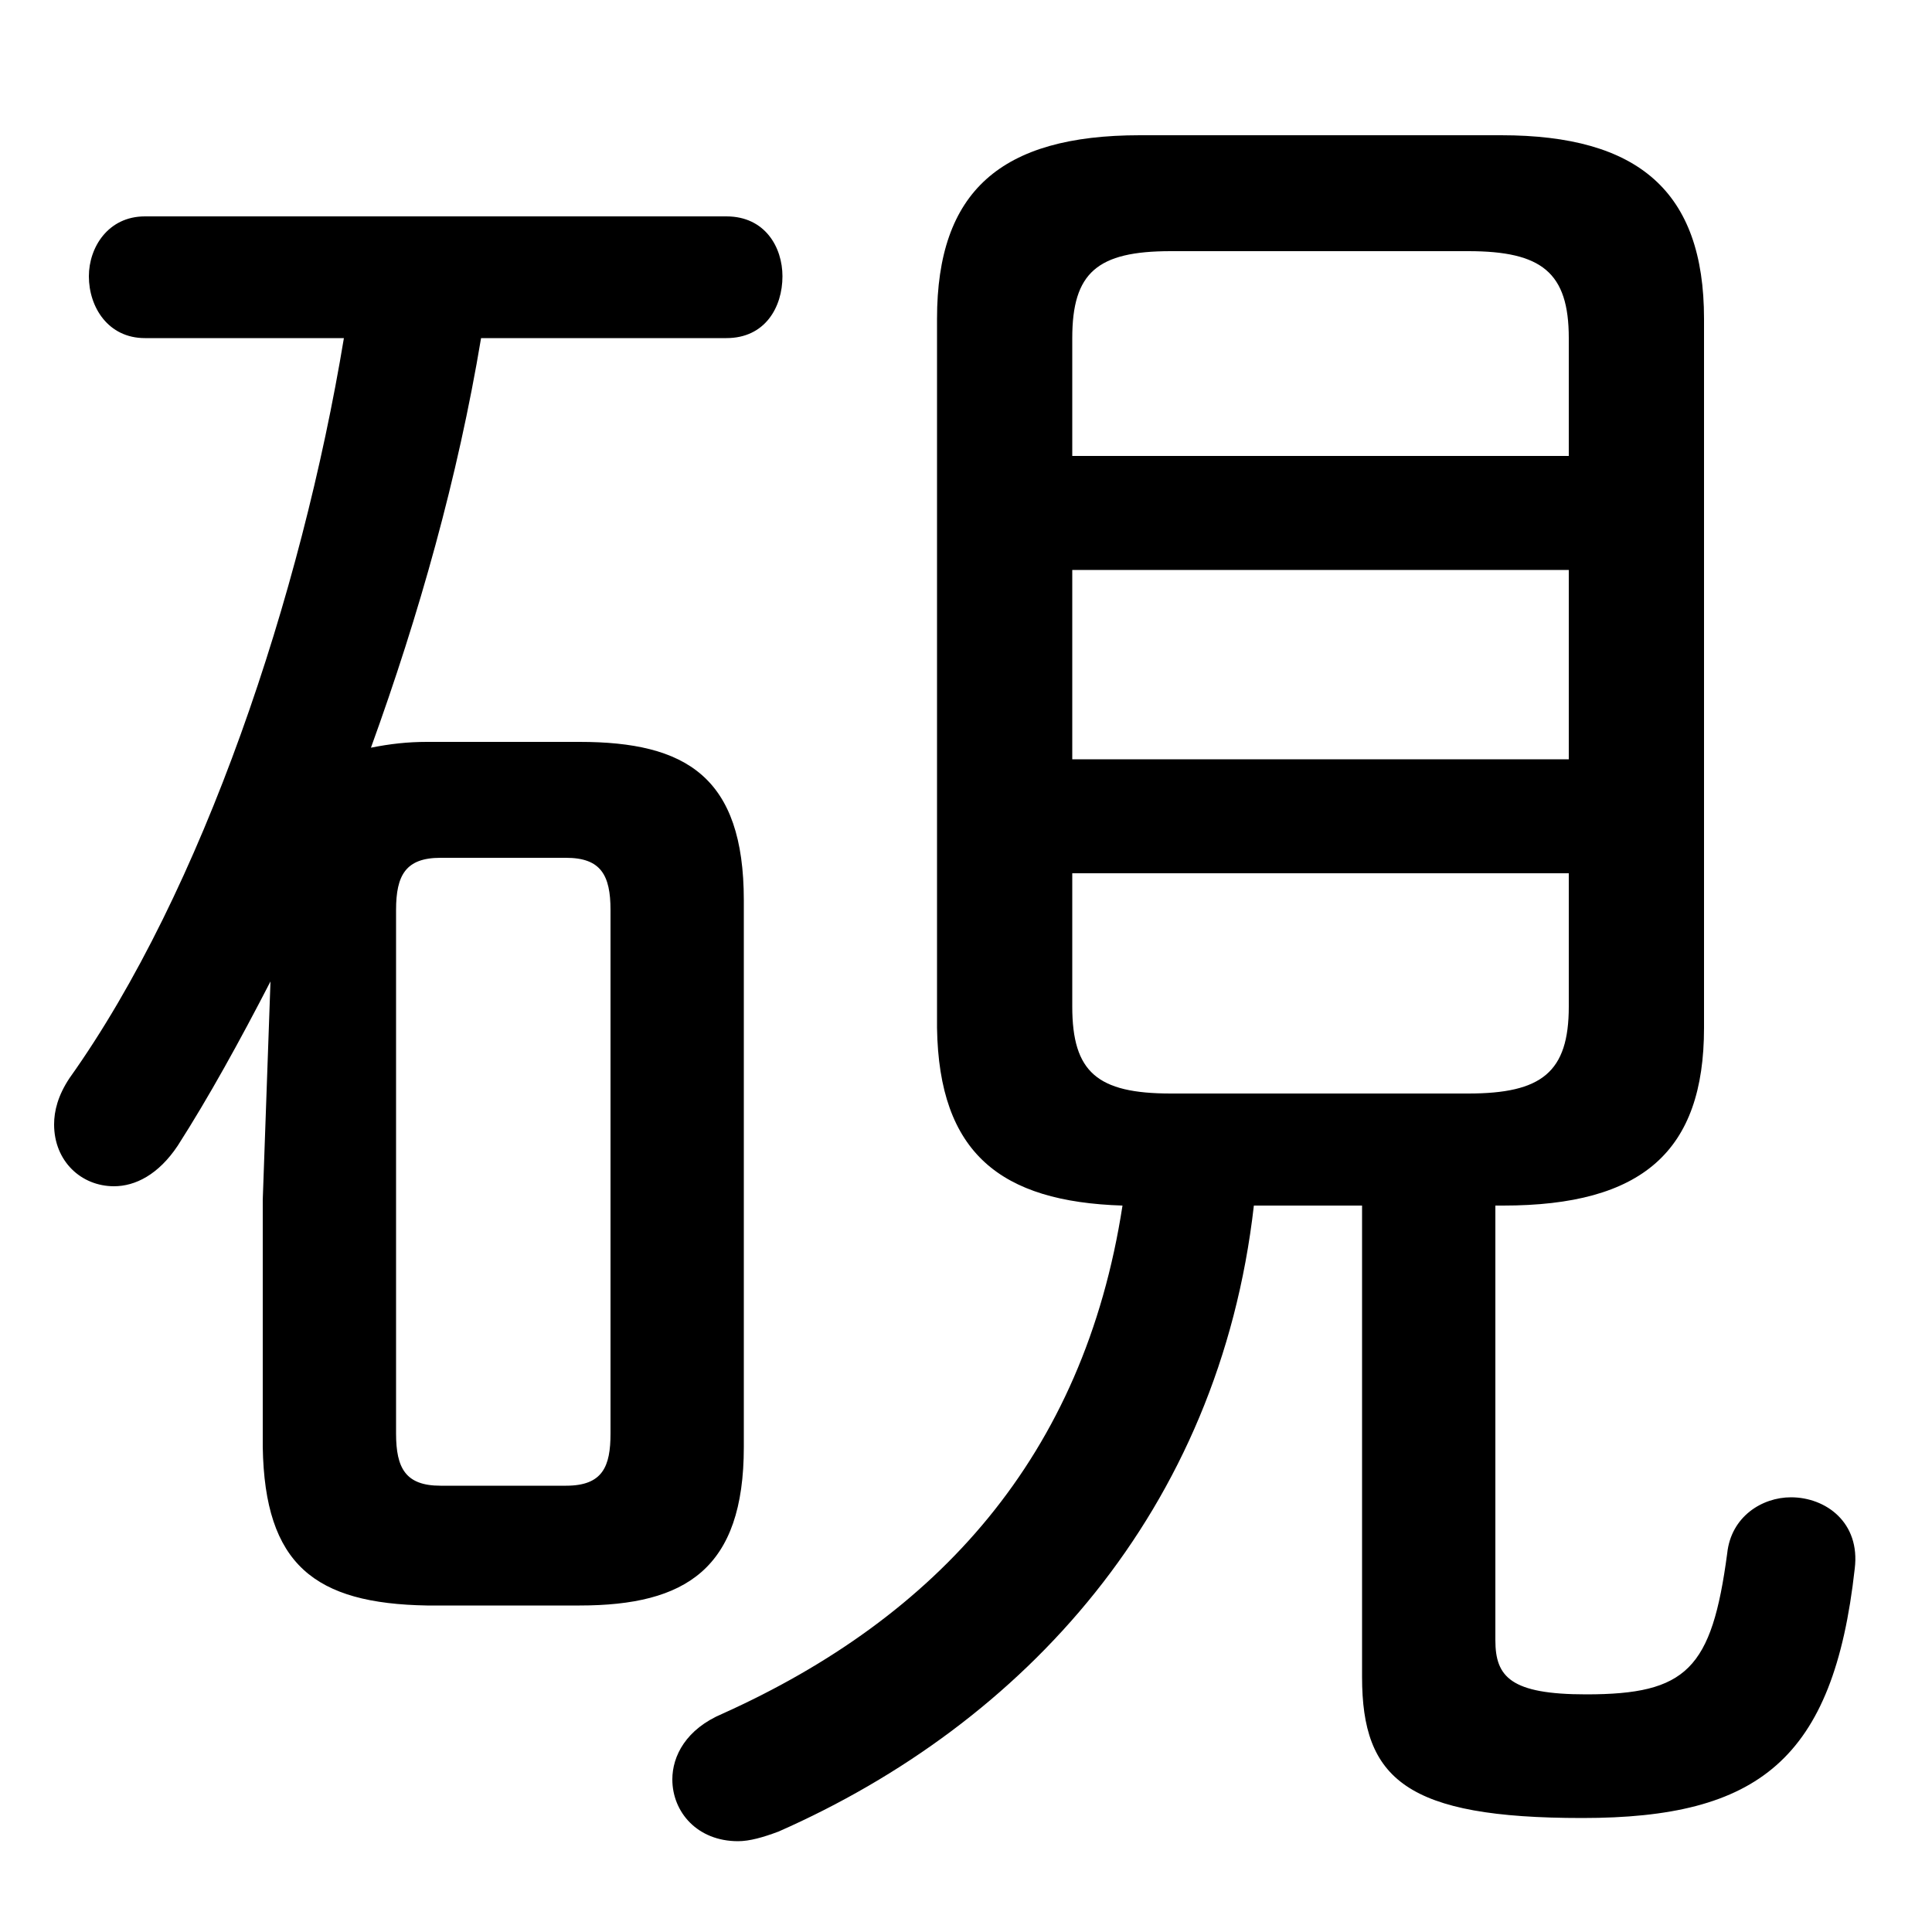<svg xmlns="http://www.w3.org/2000/svg" viewBox="0 -44.0 50.0 50.0">
    <rect x="0" y="-44.0" width="50.0" height="50.0" fill="#808080" stroke="none"/>
    <g transform="scale(1, -1)">
        <!-- ボディの枠 -->
        <rect x="0" y="-6.0" width="50.0" height="50.0"
            stroke="white" fill="white"/>
        <!-- グリフ座標系の原点 -->
        <circle cx="0" cy="0" r="5" fill="white"/>
        <!-- グリフのアウトライン -->
        <g style="fill:black;stroke:#000000;stroke-width:0;stroke-linecap:round;stroke-linejoin:round;">
        <path d="M 35.25 12.8 L 35.25 0.6 C 35.25 -2.05 36.4 -3.05 40.95 -3.05 C 45.5 -3.05 47.45 -1.55 48.0 3.4 C 48.15 4.6 47.25 5.25 46.35 5.25 C 45.6 5.25 44.8 4.75 44.7 3.8 C 44.3 0.8 43.65 0.15 41.05 0.15 C 39.1 0.15 38.7 0.6 38.7 1.55 L 38.7 12.8 L 38.9 12.8 C 42.5 12.8 44.1 14.2 44.1 17.4 L 44.1 35.75 C 44.1 39.05 42.4 40.5 38.85 40.5 L 29.5 40.5 C 25.9 40.5 24.25 39.05 24.25 35.75 L 24.25 17.4 C 24.3 14.15 25.9 12.9 29.05 12.8 C 28.05 6.3 24.25 2.15 18.7 -0.35 C 17.75 -0.75 17.4 -1.45 17.4 -2.05 C 17.4 -2.9 18.05 -3.65 19.1 -3.65 C 19.4 -3.65 19.75 -3.55 20.15 -3.4 C 26.5 -0.6 31.55 4.9 32.45 12.8 Z M 30.3 15.7 C 28.4 15.7 27.75 16.25 27.75 17.95 L 27.75 21.4 L 40.6 21.4 L 40.6 17.95 C 40.6 16.25 39.9 15.7 38.0 15.7 Z M 27.75 29.25 L 40.6 29.25 L 40.6 24.35 L 27.75 24.35 Z M 40.6 32.2 L 27.75 32.2 L 27.75 35.25 C 27.75 36.95 28.4 37.5 30.3 37.5 L 38.0 37.5 C 39.9 37.5 40.6 36.95 40.6 35.25 Z M 15.0 2.45 C 17.75 2.45 19.25 3.4 19.25 6.55 L 19.25 20.7 C 19.25 23.9 17.75 24.8 15.0 24.8 L 11.05 24.8 C 10.55 24.8 10.1 24.75 9.6 24.65 C 10.85 28.1 11.85 31.65 12.45 35.25 L 18.8 35.25 C 19.8 35.25 20.25 36.05 20.25 36.85 C 20.25 37.6 19.8 38.4 18.8 38.4 L 3.75 38.4 C 2.8 38.4 2.3 37.6 2.3 36.85 C 2.3 36.05 2.8 35.25 3.75 35.25 L 8.9 35.25 C 7.8 28.6 5.25 20.95 1.8 16.1 C 1.5 15.65 1.4 15.25 1.4 14.9 C 1.4 13.95 2.1 13.3 2.95 13.3 C 3.5 13.3 4.1 13.6 4.6 14.35 C 5.4 15.6 6.2 17.05 7.0 18.6 L 6.8 12.95 L 6.8 6.55 C 6.85 3.5 8.15 2.5 11.05 2.45 Z M 11.4 5.55 C 10.5 5.55 10.25 6.0 10.25 6.9 L 10.25 20.45 C 10.25 21.35 10.5 21.8 11.4 21.8 L 14.65 21.8 C 15.55 21.8 15.8 21.35 15.8 20.45 L 15.8 6.9 C 15.8 6.05 15.6 5.55 14.65 5.55 Z"/>
    </g>
    </g>
</svg>
